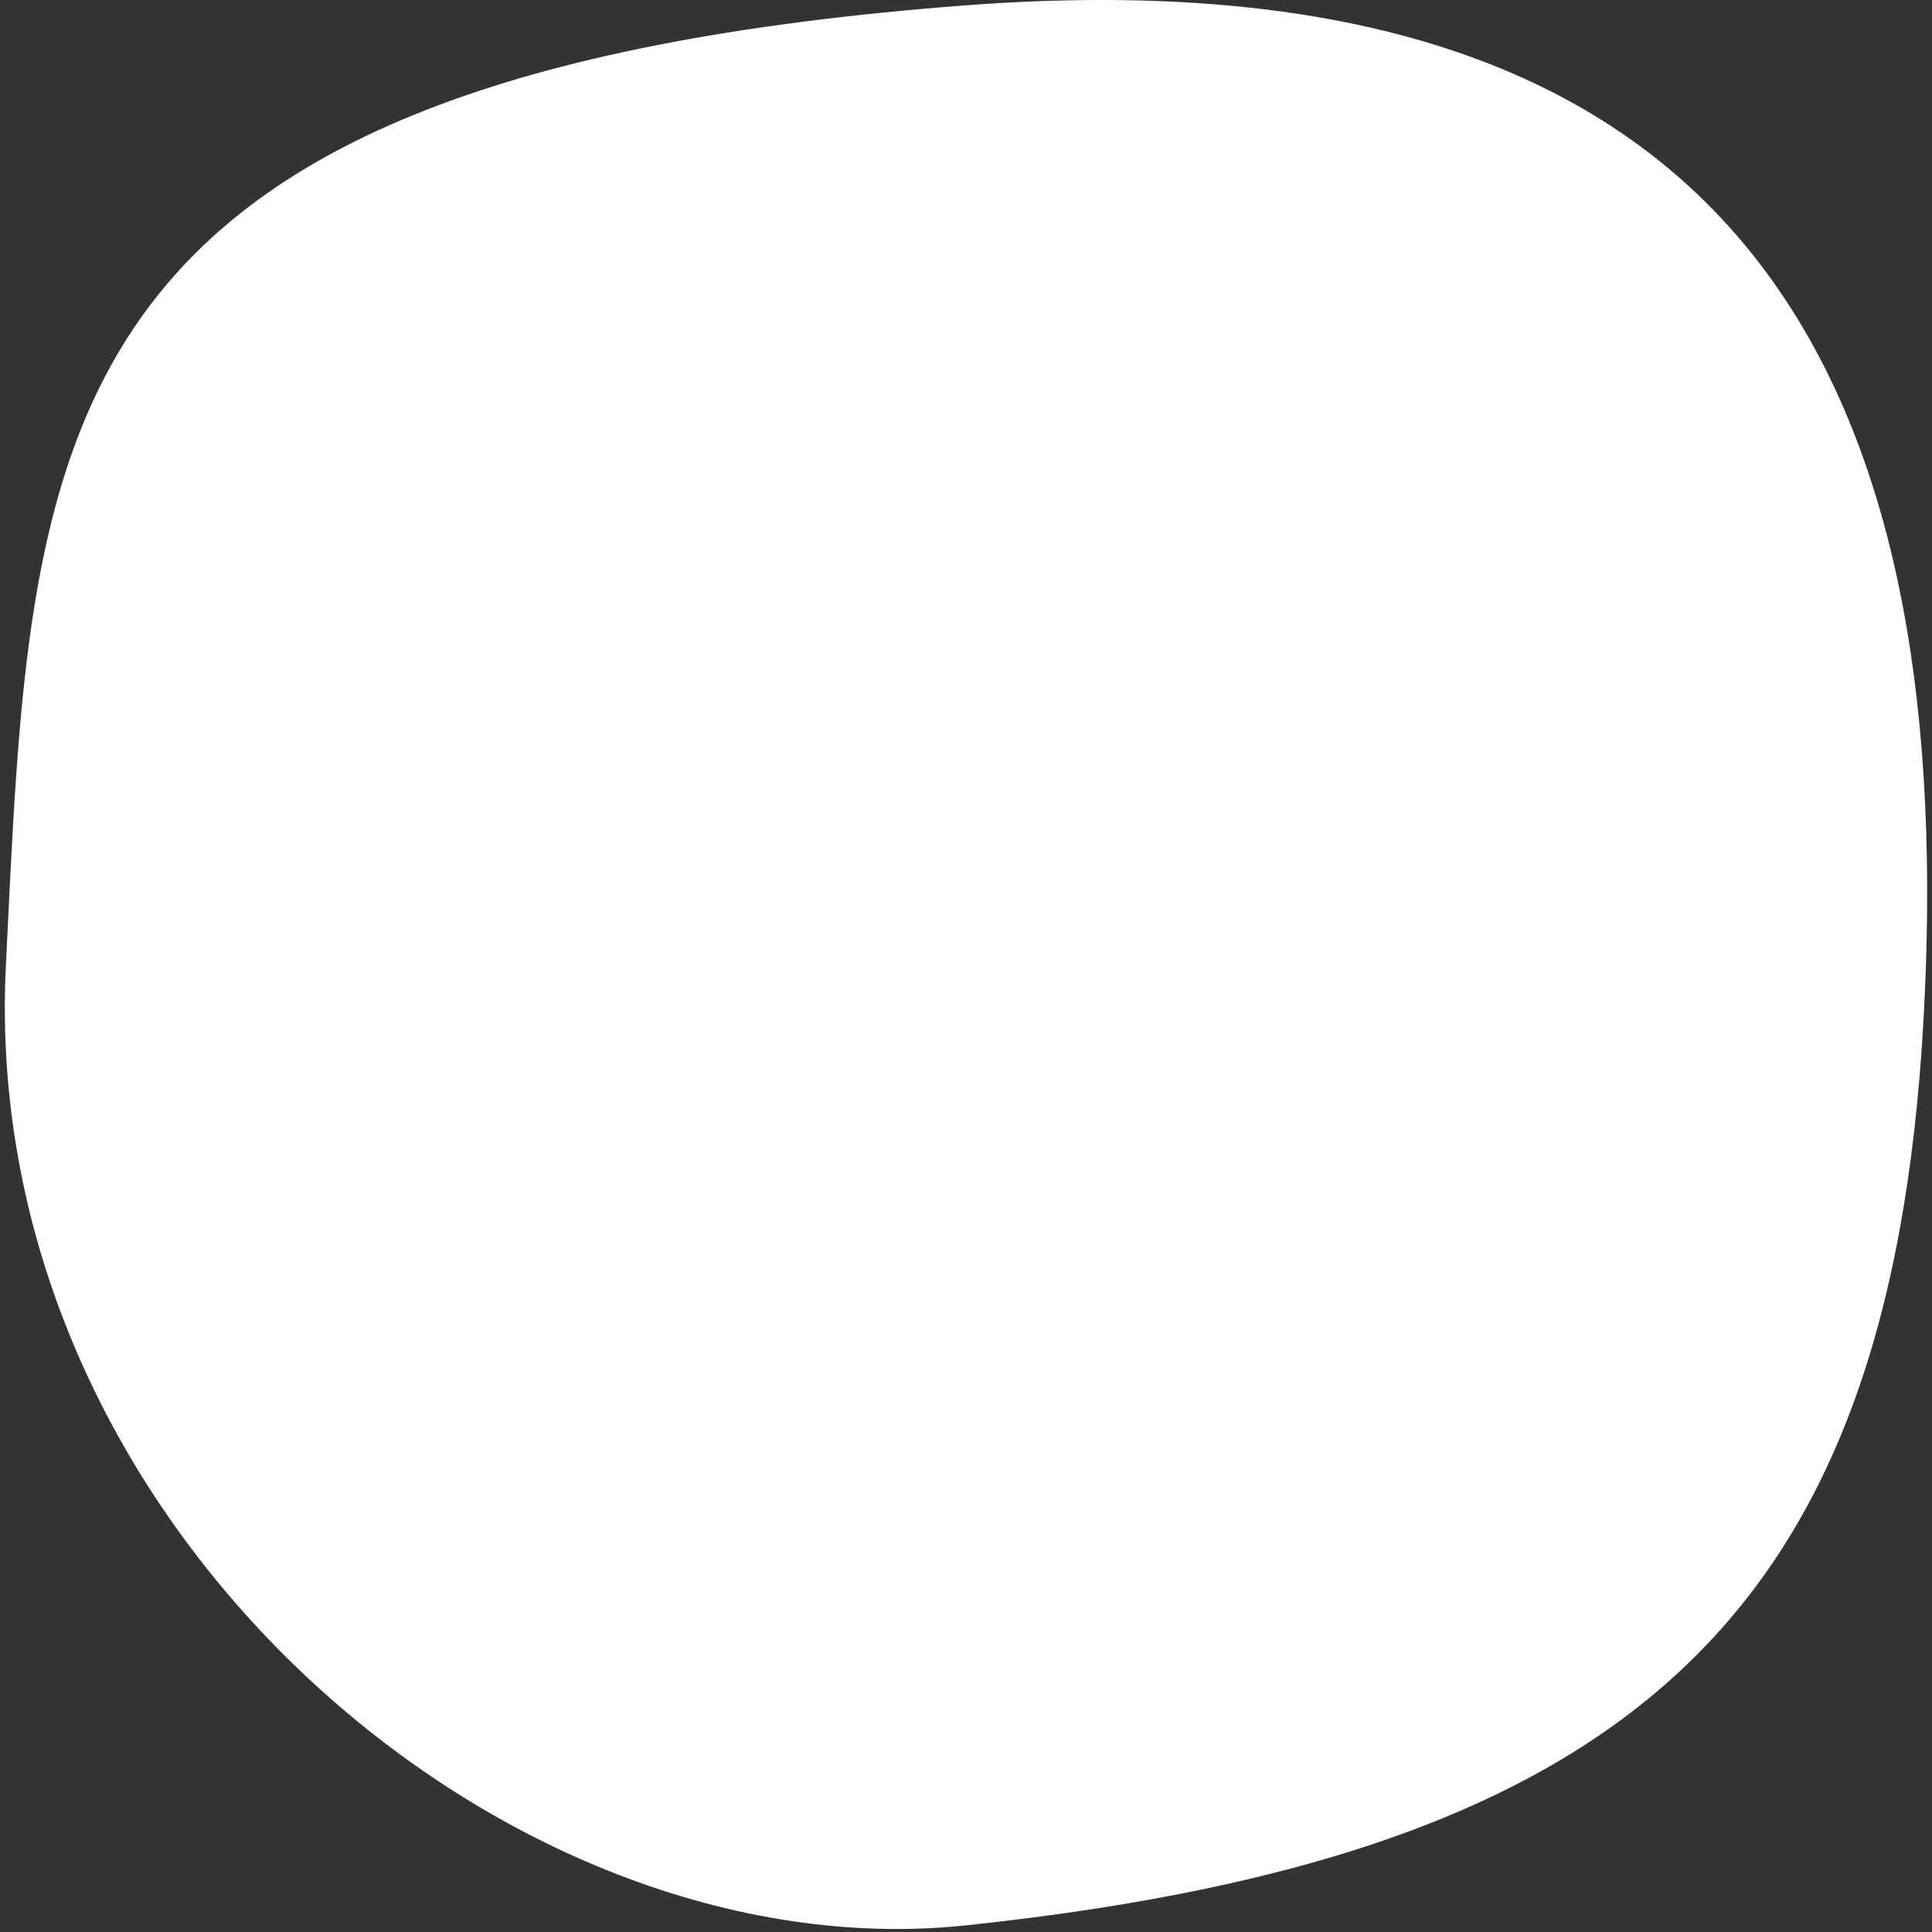 <?xml version="1.0" encoding="utf-8"?>
<!-- Generator: Adobe Illustrator 16.0.0, SVG Export Plug-In . SVG Version: 6.00 Build 0)  -->
<!DOCTYPE svg PUBLIC "-//W3C//DTD SVG 1.1//EN" "http://www.w3.org/Graphics/SVG/1.1/DTD/svg11.dtd">
<svg version="1.1" id="Layer_1" xmlns="http://www.w3.org/2000/svg" xmlns:xlink="http://www.w3.org/1999/xlink" x="0px" y="0px"
	 width="600px" height="600px" viewBox="0 0 600 600" enable-background="new 0 0 600 600" xml:space="preserve">
<rect x="0" y="0" width="600" height="600" fill="#333333" stroke="none"/>
<path d="M598.119,299.798c-6.379,193.625-81.211,275.162-298.146,298.143C157.261,613.061-6.801,473.679,1.829,299.798
	C9.99,135.34,8.702,23.696,299.973,1.653C539.438-16.469,604.158,116.424,598.119,299.798z" fill="#ffffff" />
</svg>
